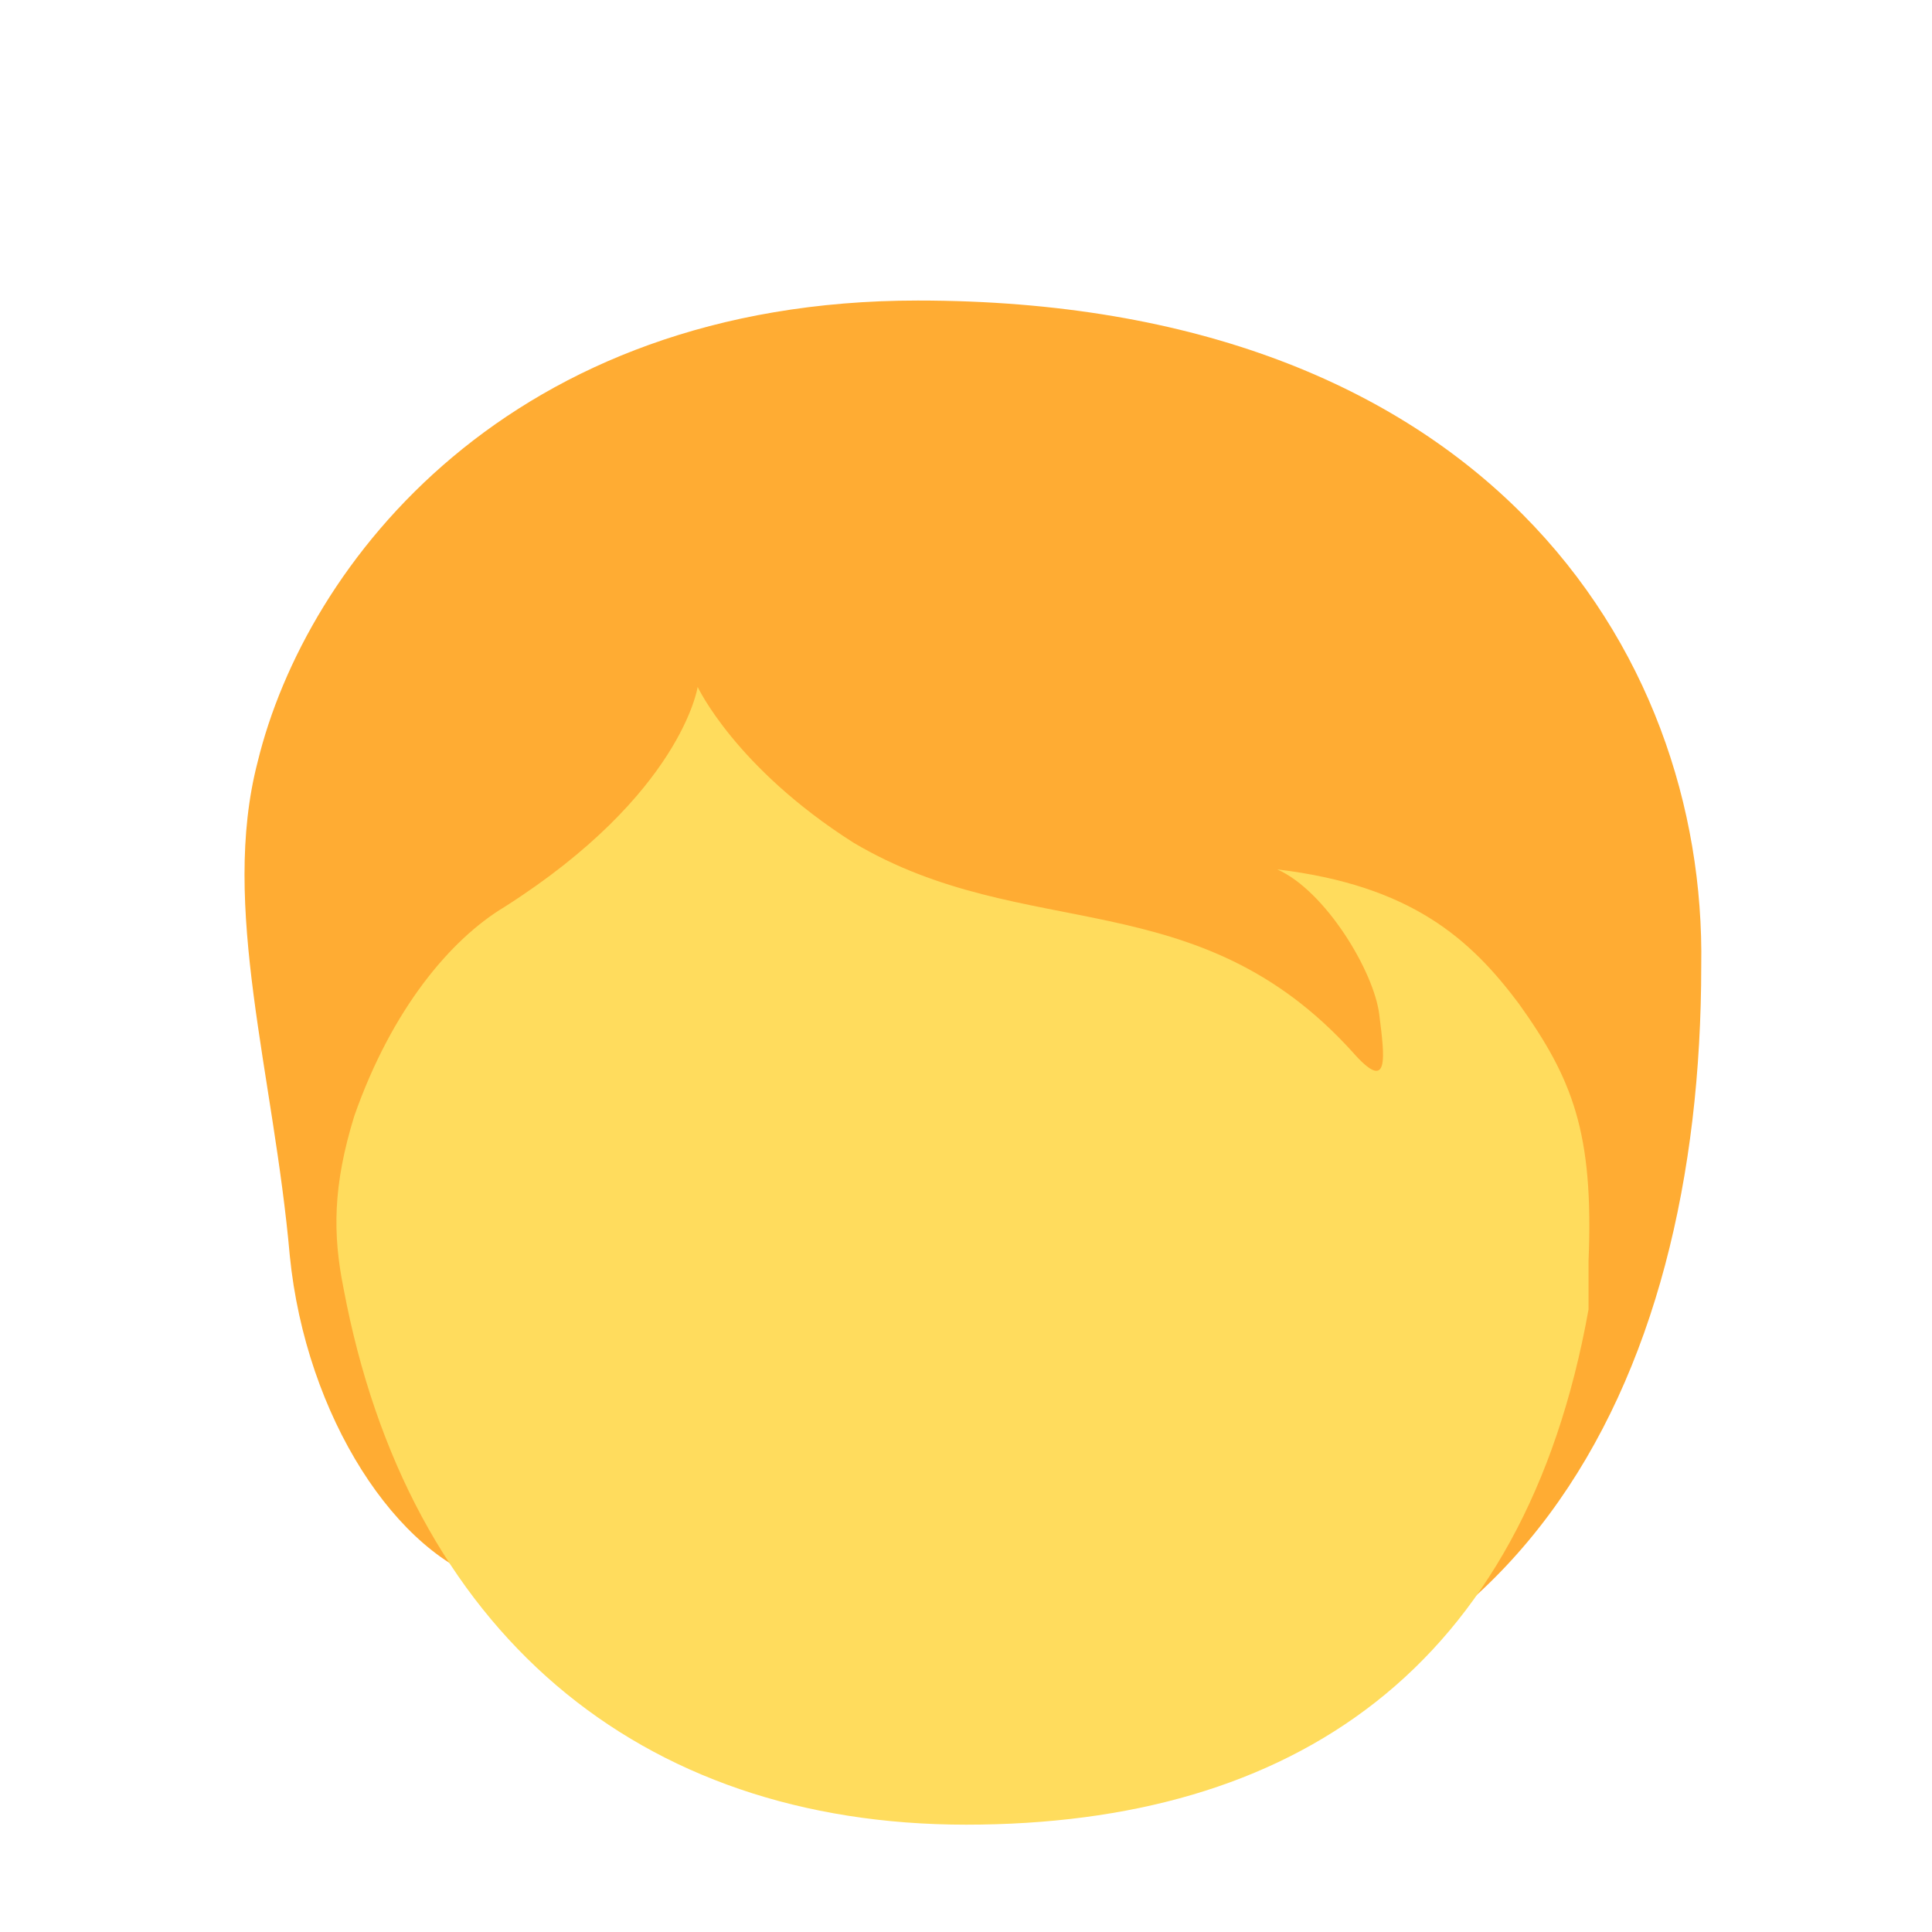 <?xml version="1.0" encoding="utf-8"?>
<!-- Generator: Adobe Illustrator 24.1.0, SVG Export Plug-In . SVG Version: 6.00 Build 0)  -->
<svg version="1.1" id="Layer_1" xmlns="http://www.w3.org/2000/svg" xmlns:xlink="http://www.w3.org/1999/xlink" x="0px" y="0px"
	 viewBox="0 0 36 36" style="enable-background:new 0 0 36 36;" xml:space="preserve">
<style type="text/css">
	.st0{fill:#FFAC33;}
	.st1{fill:#FFDC5D;}
</style>
<path class="st0" d="M17.1,5.6c-7.6,0-11.4,4.9-12.3,8.6c-0.7,2.7,0.3,5.8,0.6,9.2c0.3,3,2,5.6,3.8,6.1c2.6,3.3,5.4,3.1,10,3.1
	c9.1,0,12.5-6.8,12.5-14.6C31.8,12.1,27.6,5.6,17.1,5.6z"/>
<path class="st1" d="M28.3,18.7c-0.9-1.2-2-2.2-4.5-2.5c0.9,0.4,1.8,1.9,1.9,2.7s0.2,1.5-0.5,0.7c-2.9-3.2-6.1-2-9.3-3.9
	c-2.2-1.4-2.9-2.9-2.9-2.9s-0.3,2-3.6,4.1c-1,0.6-2.1,1.9-2.8,3.9C6.2,22.1,6.2,23,6.4,24c1.2,6.4,5.5,10,11.6,10
	c6.1,0,10.4-2.9,11.6-9.6c0-0.3,0-0.6,0-0.9C29.7,21.1,29.3,20.1,28.3,18.7z"/>
</svg>
